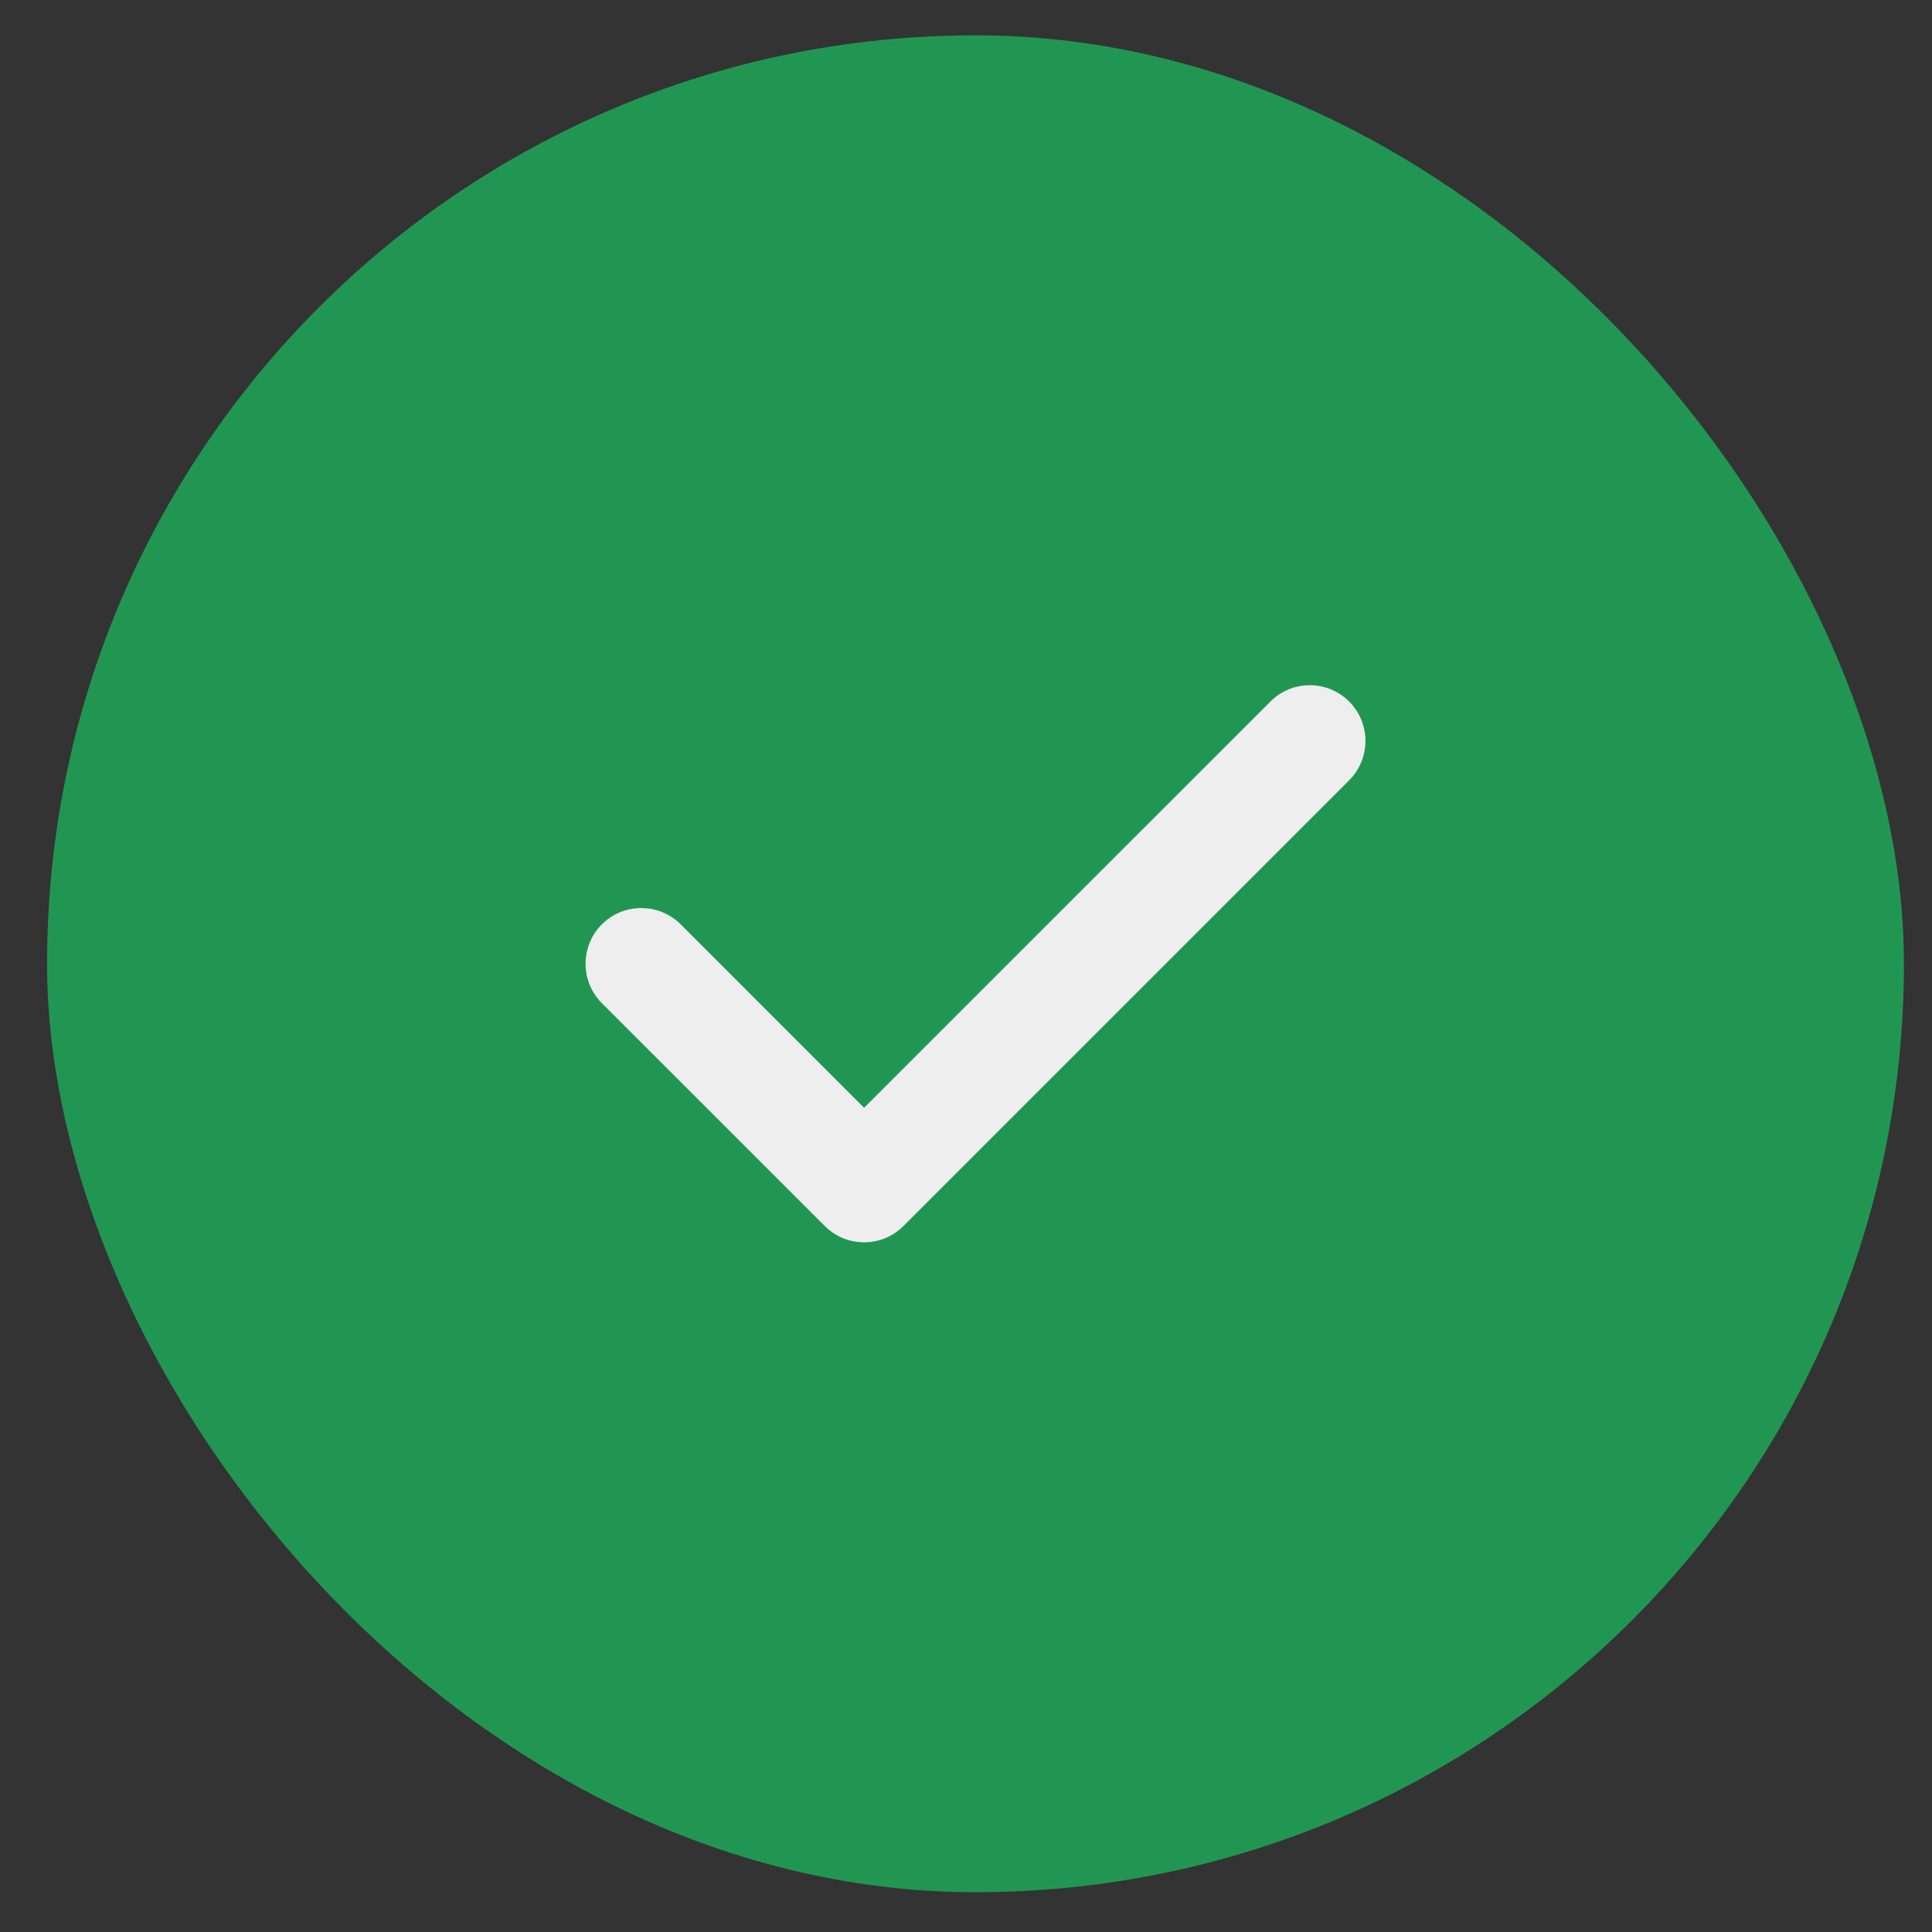<svg width="25" height="25" viewBox="0 0 25 25" fill="none" xmlns="http://www.w3.org/2000/svg">
<rect x="0" y="0" width="25" height="25" fill="#333333" stroke="none"/>
<rect x="0.609" y="0.457" width="24.028" height="24.028" rx="12.014" fill="#219653"/>
<path fill-rule="evenodd" clip-rule="evenodd" d="M17.458 9.078C17.739 9.359 17.739 9.816 17.458 10.097L11.691 15.864C11.41 16.146 10.953 16.146 10.672 15.864L7.788 12.981C7.507 12.699 7.507 12.243 7.788 11.961C8.07 11.68 8.526 11.68 8.808 11.961L11.181 14.335L16.439 9.078C16.72 8.796 17.176 8.796 17.458 9.078Z" fill="#EEEEEE"/>
</svg>
